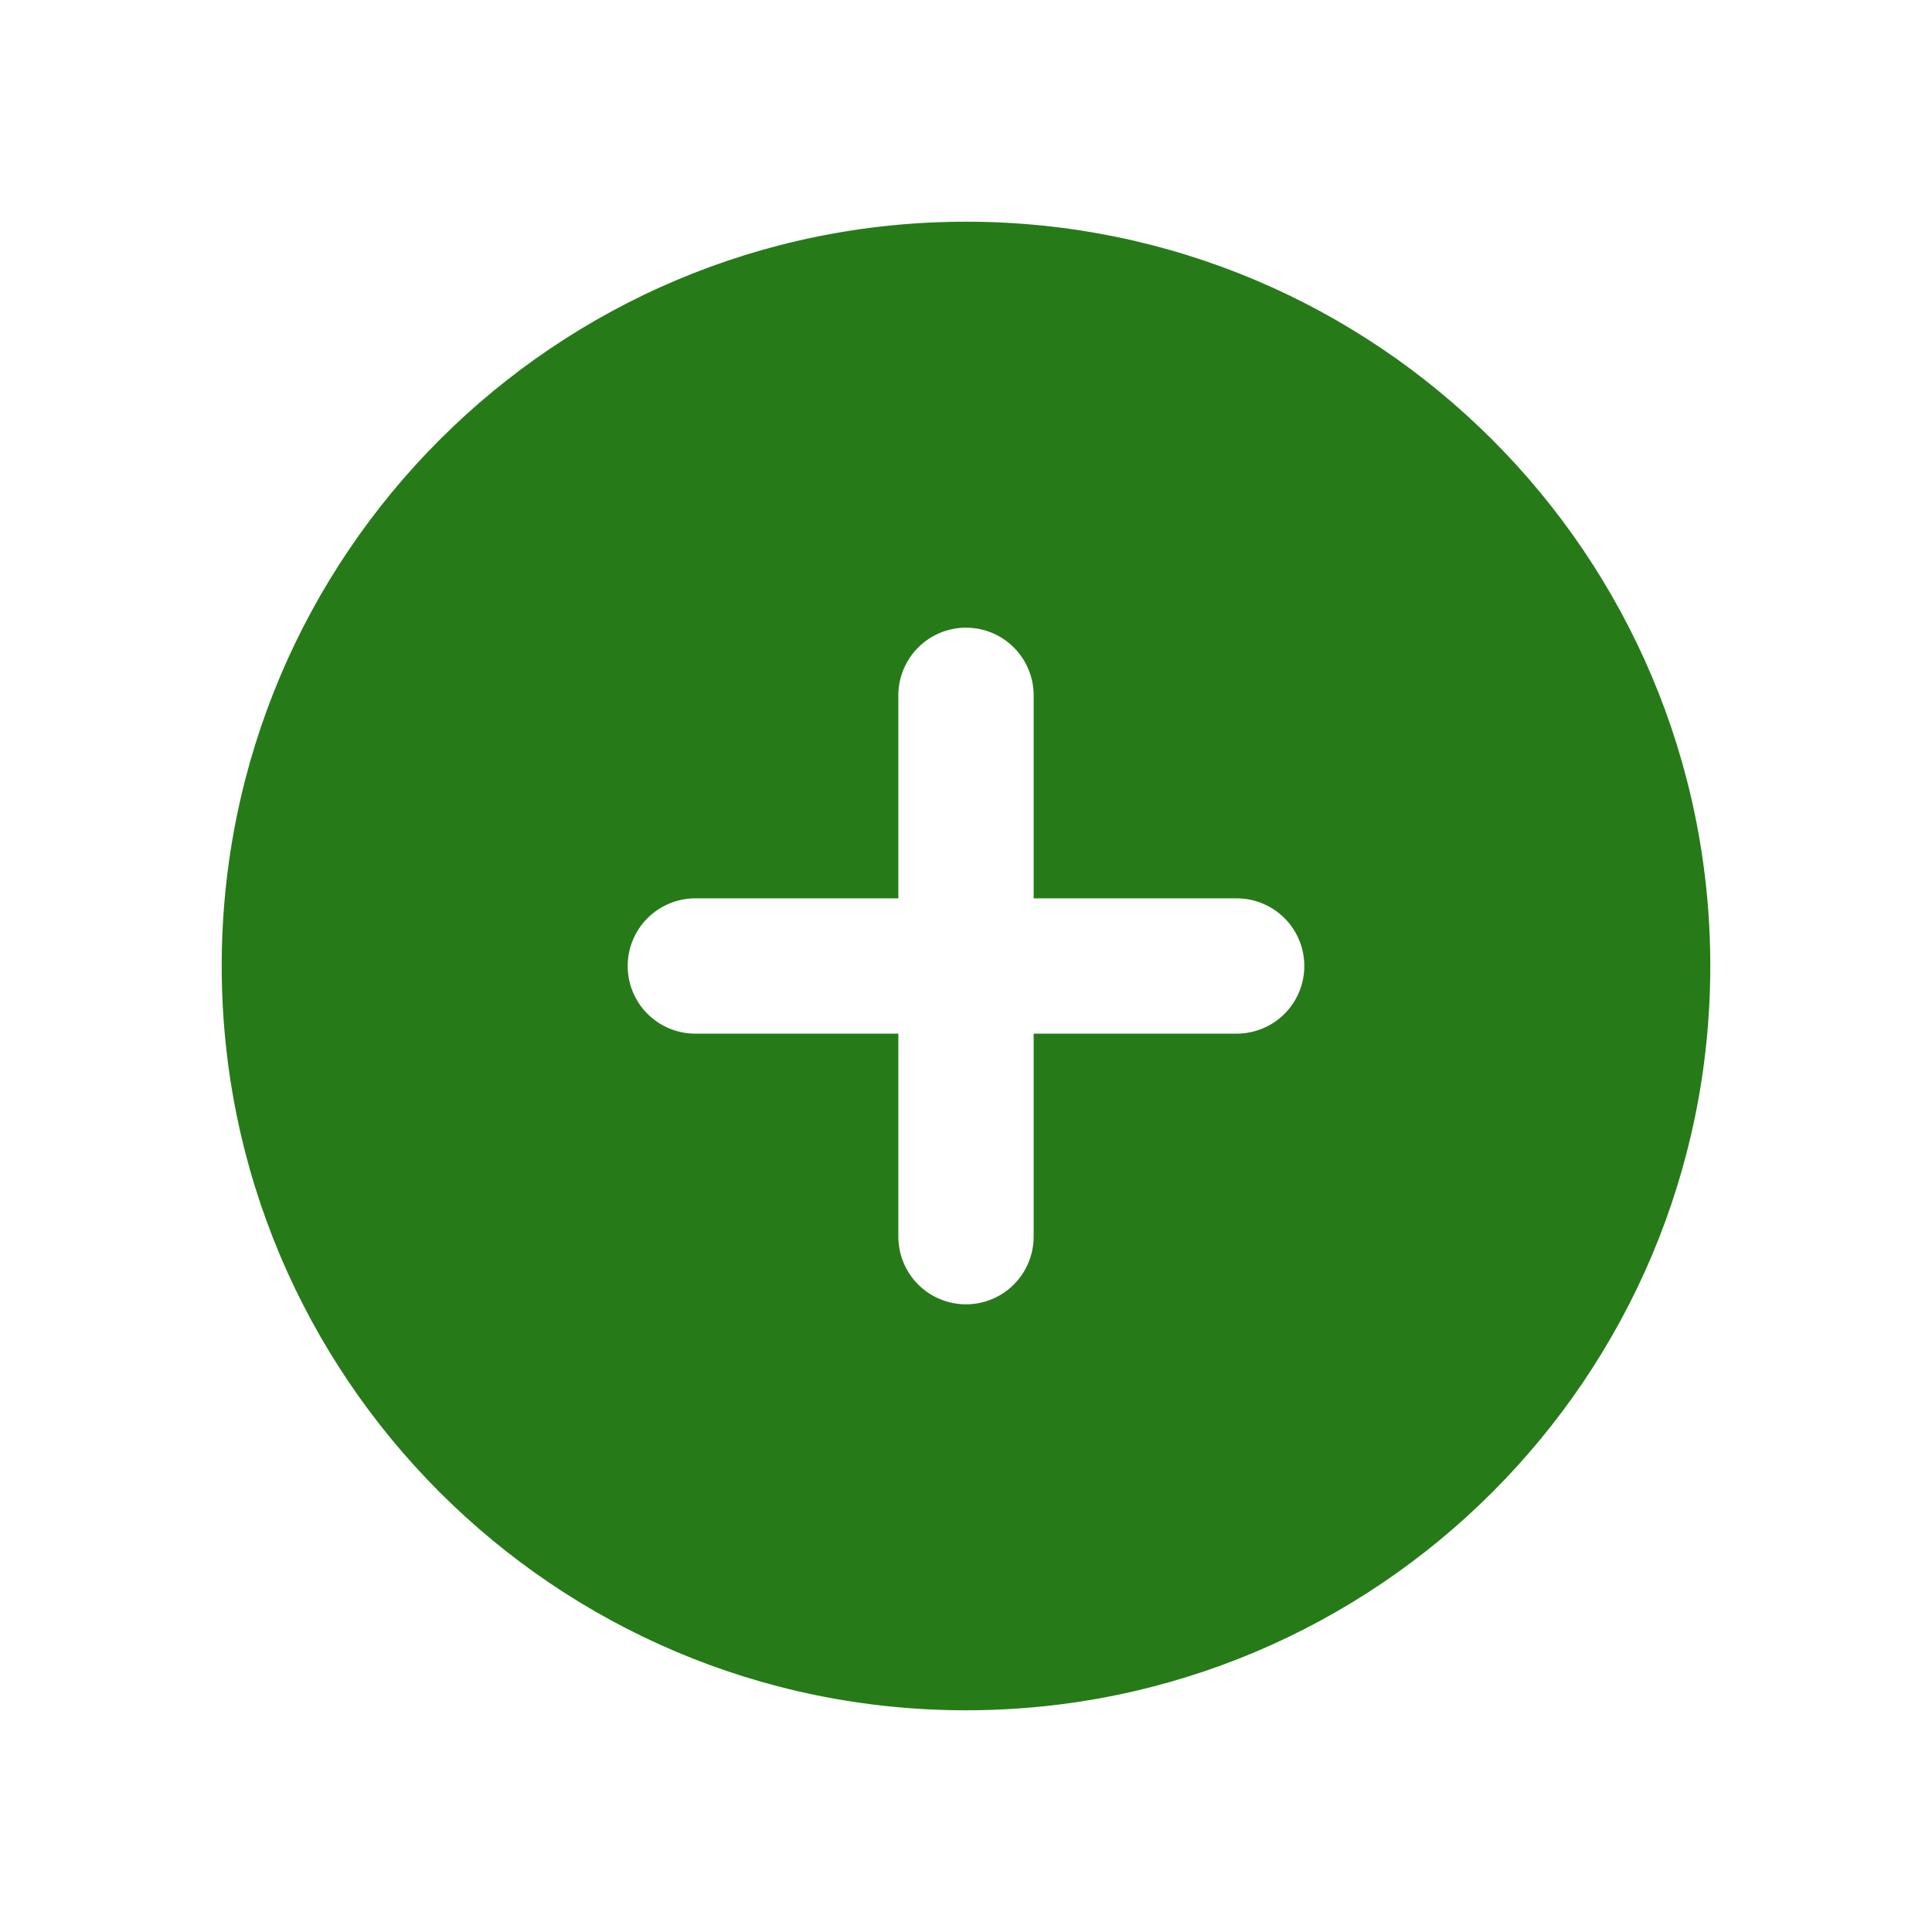<svg width="61" height="61" viewBox="0 0 61 61" fill="none" xmlns="http://www.w3.org/2000/svg">
<g filter="url(#filter0_d_232_913)">
<circle cx="30.5" cy="27.5" r="23.5" fill="white"/>
<path fill-rule="evenodd" clip-rule="evenodd" d="M30.5 4C17.522 4 7 14.522 7 27.5C7 40.478 17.522 51 30.5 51C43.478 51 54 40.478 54 27.5C54 14.522 43.478 4 30.5 4ZM32.636 36.045C32.636 36.612 32.411 37.155 32.011 37.556C31.61 37.957 31.067 38.182 30.5 38.182C29.933 38.182 29.39 37.957 28.989 37.556C28.589 37.155 28.364 36.612 28.364 36.045V29.636H21.954C21.388 29.636 20.845 29.411 20.444 29.011C20.043 28.61 19.818 28.067 19.818 27.5C19.818 26.933 20.043 26.39 20.444 25.989C20.845 25.589 21.388 25.364 21.954 25.364H28.364V18.954C28.364 18.388 28.589 17.845 28.989 17.444C29.39 17.043 29.933 16.818 30.5 16.818C31.067 16.818 31.61 17.043 32.011 17.444C32.411 17.845 32.636 18.388 32.636 18.954V25.364H39.045C39.612 25.364 40.155 25.589 40.556 25.989C40.957 26.39 41.182 26.933 41.182 27.5C41.182 28.067 40.957 28.61 40.556 29.011C40.155 29.411 39.612 29.636 39.045 29.636H32.636V36.045Z" fill="#267B18"/>
</g>
<defs>
<filter id="filter0_d_232_913" x="0" y="0" width="61" height="61" filterUnits="userSpaceOnUse" color-interpolation-filters="sRGB">
<feFlood flood-opacity="0" result="BackgroundImageFix"/>
<feColorMatrix in="SourceAlpha" type="matrix" values="0 0 0 0 0 0 0 0 0 0 0 0 0 0 0 0 0 0 127 0" result="hardAlpha"/>
<feOffset dy="3"/>
<feGaussianBlur stdDeviation="3.5"/>
<feComposite in2="hardAlpha" operator="out"/>
<feColorMatrix type="matrix" values="0 0 0 0 0 0 0 0 0 0 0 0 0 0 0 0 0 0 0.25 0"/>
<feBlend mode="normal" in2="BackgroundImageFix" result="effect1_dropShadow_232_913"/>
<feBlend mode="normal" in="SourceGraphic" in2="effect1_dropShadow_232_913" result="shape"/>
</filter>
</defs>
</svg>
